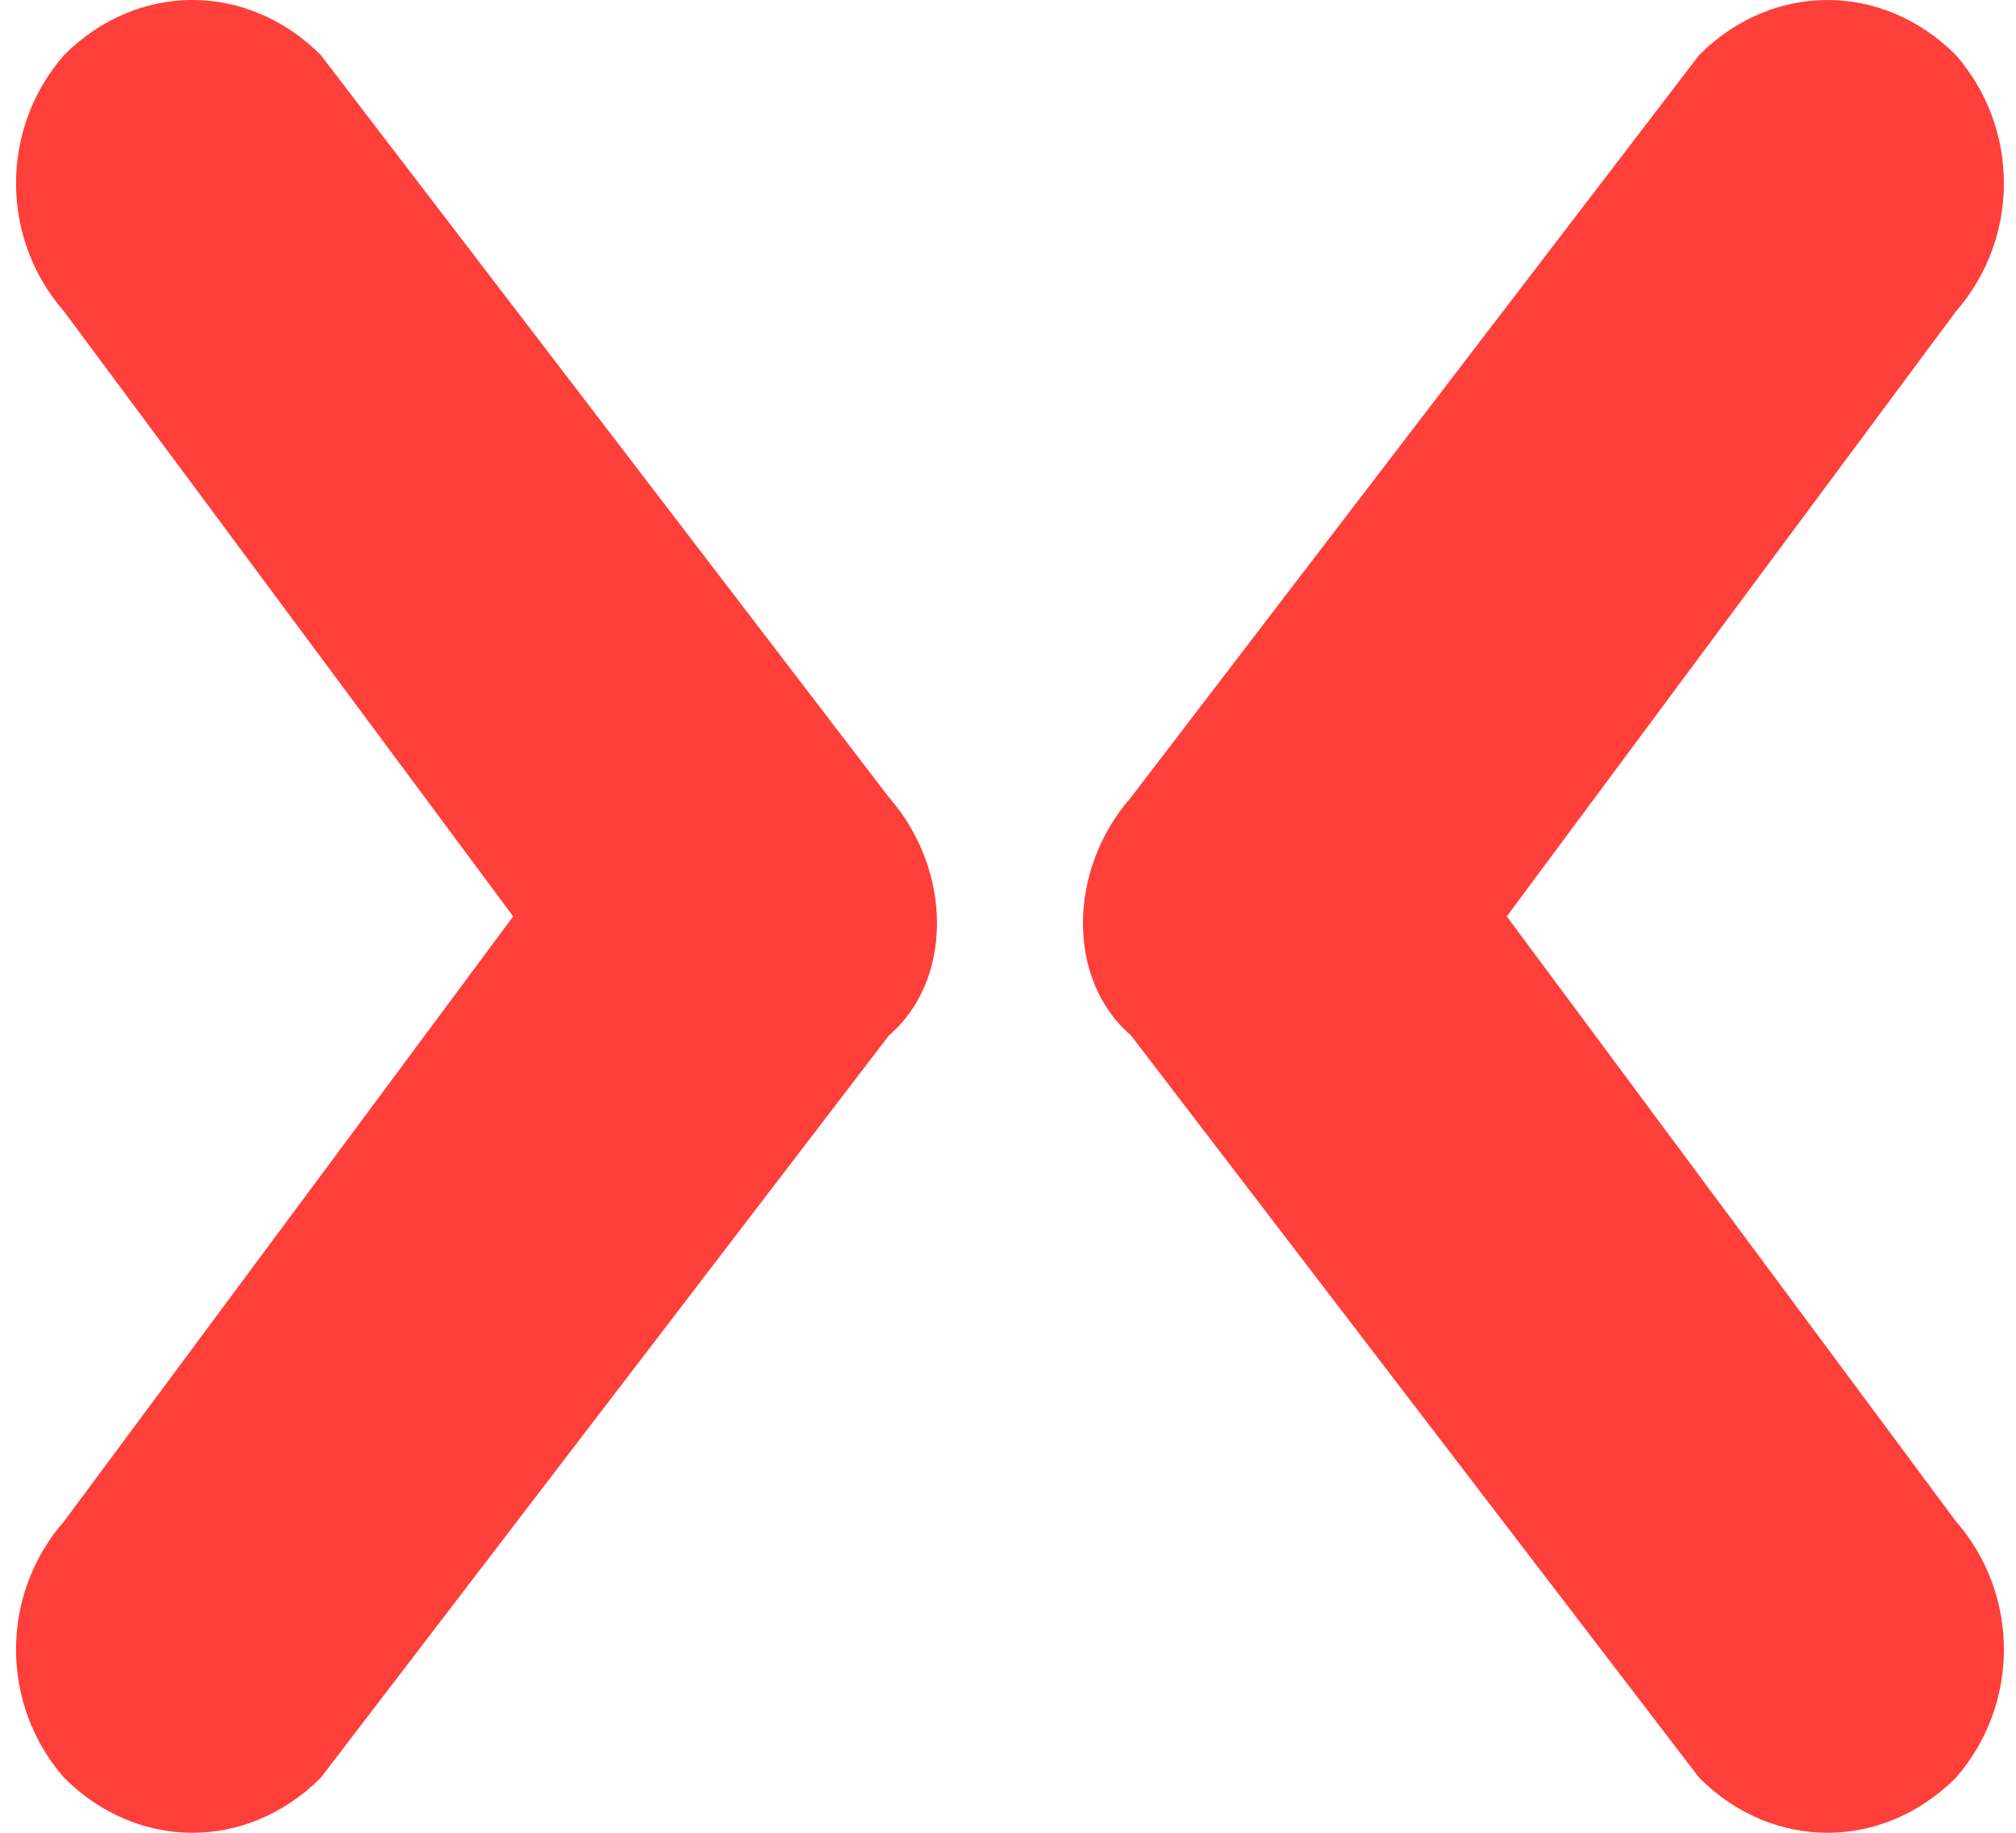 <svg width="22" height="20" viewBox="0 0 22 20" fill="none" xmlns="http://www.w3.org/2000/svg">
<path d="M9.7 8.7L3.5 0.6C3.1 0.2 2.6 0 2.1 0C1.6 0 1.1 0.2 0.7 0.6C-0 1.4 -0 2.6 0.7 3.4L5.6 10L0.7 16.6C-0 17.4 -0 18.6 0.7 19.4C1.1 19.8 1.6 20 2.1 20C2.6 20 3.1 19.8 3.5 19.4L9.7 11.3C10.4 10.7 10.4 9.5 9.7 8.7Z" fill="#FF3F3A"/>
<path d="M12.343 8.7L18.543 0.6C18.943 0.2 19.443 0 19.943 0C20.443 0 20.943 0.2 21.343 0.6C22.043 1.4 22.043 2.6 21.343 3.4L16.443 10L21.343 16.6C22.043 17.4 22.043 18.6 21.343 19.4C20.943 19.8 20.443 20 19.943 20C19.443 20 18.943 19.8 18.543 19.4L12.343 11.3C11.643 10.7 11.643 9.5 12.343 8.7Z" fill="#FF3F3A"/>
</svg>